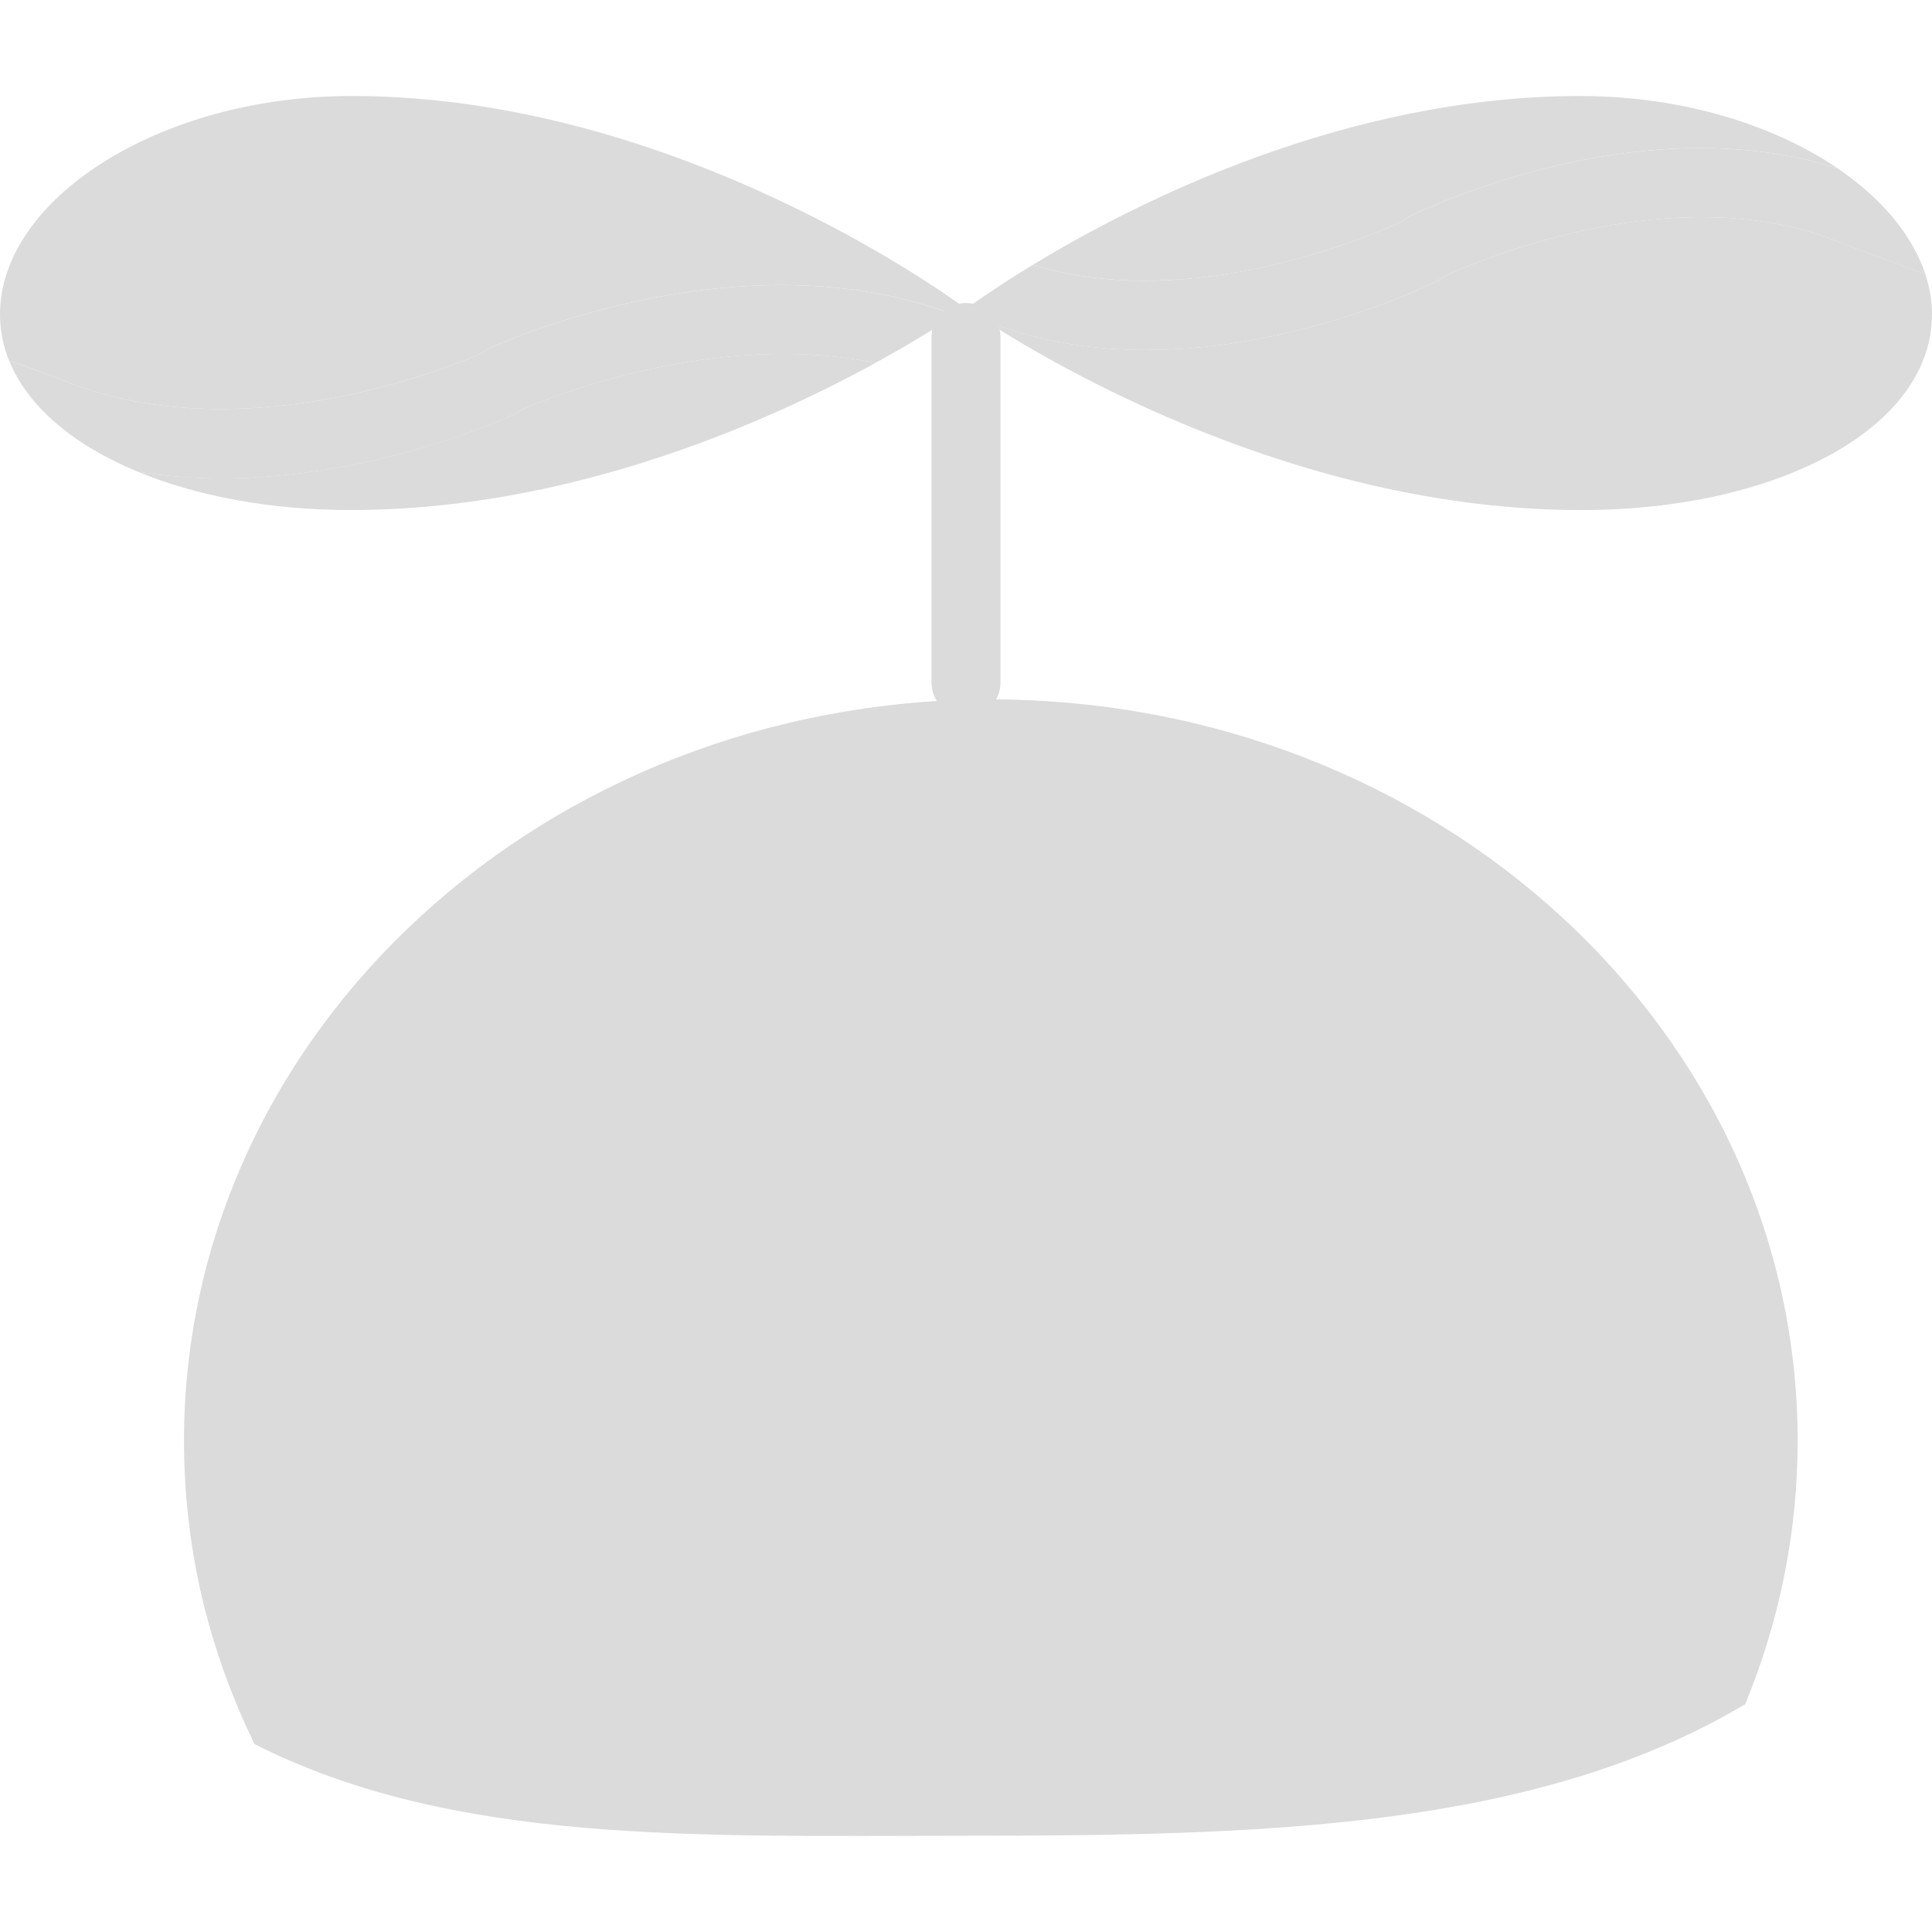 <?xml version="1.0" encoding="iso-8859-1"?>
<!-- Generator: Adobe Illustrator 18.0.0, SVG Export Plug-In . SVG Version: 6.00 Build 0)  -->
<!DOCTYPE svg PUBLIC "-//W3C//DTD SVG 1.1//EN" "http://www.w3.org/Graphics/SVG/1.1/DTD/svg11.dtd">
<svg version="1.1" id="Capa_1" xmlns="http://www.w3.org/2000/svg" xmlns:xlink="http://www.w3.org/1999/xlink" x="0px" y="0px" width="25px" height="25px"
	 viewBox="0 0 56 56" style="enable-background:new 0 0 56 56;" xml:space="preserve">
<g>
	<path style="fill:#dbdbdb;" d="M28.72,20.274c-12.917,0-23.387,9.623-23.387,21.493c0,3.131,0.734,6.104,2.044,8.785
		c5.76,2.927,12.865,2.658,20.557,2.658c8.653,0,16.563-0.192,22.65-3.812c0.98-2.373,1.522-4.943,1.522-7.632
		C52.107,29.897,41.637,20.274,28.72,20.274z"/>
	<path style="fill:#dbdbdb;" d="M28,20.783c-0.552,0-1-0.448-1-1v-10c0-0.552,0.448-1,1-1s1,0.448,1,1v10
		C29,20.336,28.552,20.783,28,20.783z"/>
	<path style="fill:#dbdbdb;" d="M51.959,44.081l-0.783,0.447c-6.042,3.411-13.82,3.682-23.361,3.682l-1.887,0.003
		c-7.145,0.016-13.898,0.036-19.275-2.538l-1.049-0.664c0.15,0.904,0.362,1.788,0.63,2.651c5.218,2.35,11.355,2.553,17.877,2.553
		c0.604,0,1.212-0.001,1.821-0.003l1.882-0.003c9.496,0,17.313-0.28,23.664-3.584C51.69,45.794,51.857,44.947,51.959,44.081z"/>
	<path style="fill:#dbdbdb;" d="M28.118,21.28c0.585,0.118,2.889,2.034,4.852,5.864c1.964,3.833,4.594,11.728,0.142,21.54
		c-0.228,0.503-0.005,1.096,0.498,1.324c0.134,0.061,0.274,0.09,0.413,0.09c0.38,0,0.744-0.218,0.911-0.587
		c5.579-12.294,0.896-21.822-1.375-25.348c-0.931-1.445-2.113-2.893-3.245-3.833c-0.527-0.033-1.056-0.055-1.592-0.055
		c-0.528,0-1.051,0.022-1.571,0.054C27.174,20.857,27.582,21.28,28.118,21.28z"/>
	<path style="fill:#dbdbdb;" d="M28.906,20.283c0-0.002-0.001-0.003-0.001-0.005c-0.062,0-0.123-0.004-0.185-0.004
		c-1.064,0-2.109,0.071-3.135,0.198c-1.079,0.94-2.19,2.319-3.074,3.69c-2.271,3.526-6.953,13.054-1.374,25.348
		c0.167,0.369,0.531,0.587,0.911,0.587c0.138,0,0.279-0.029,0.413-0.09c0.503-0.228,0.726-0.821,0.498-1.324
		c-4.453-9.812-1.823-17.707,0.141-21.54c1.963-3.83,4.266-5.747,4.806-5.861C28.458,21.283,28.906,20.836,28.906,20.283z"/>
	<rect x="28.023" y="8.936" style="fill:none;" width="0" height="0"/>
	<polygon style="fill:#dbdbdb;" points="0,9.113 0,9.11 0,9.107 	"/>
	<polygon style="fill:#dbdbdb;" points="27.977,8.936 28,8.953 28,8.92 	"/>
	<path style="fill:#dbdbdb;" d="M0,9.11c0.001,1.58,1.029,2.929,2.692,3.917c-1.17-0.695-2.021-1.569-2.424-2.578l1.417,0.515
		c5.176,2.205,11.364-0.324,12.287-0.728c0.05-0.037,0.091-0.083,0.149-0.111c0.304-0.143,7.326-3.369,13.565-0.992
		c-0.086,0.058-0.2,0.131-0.322,0.209c0.364-0.234,0.577-0.381,0.613-0.407c-0.245-0.183-8.296-6.153-17.781-6.153
		C4.623,2.783,0.003,5.767,0,9.11z"/>
	<path style="fill:#dbdbdb;" d="M15.097,11.881c-0.05,0.036-0.089,0.082-0.147,0.109c-0.222,0.104-4.059,1.876-8.55,1.876
		c-0.788,0-1.596-0.066-2.408-0.194c1.709,0.706,3.837,1.111,6.146,1.111h0.045c7.983,0,14.956-4.018,17.116-5.397
		c-0.448,0.285-1.103,0.681-1.93,1.135C20.747,9.556,15.902,11.532,15.097,11.881z"/>
	<path style="fill:#dbdbdb;" d="M3.311,13.364c-0.204-0.101-0.4-0.207-0.589-0.318C2.911,13.157,3.107,13.262,3.311,13.364z"/>
	<path style="fill:#dbdbdb;" d="M3.992,13.673c-0.224-0.093-0.44-0.191-0.649-0.293C3.552,13.482,3.767,13.58,3.992,13.673z"/>
	<path style="fill:#dbdbdb;" d="M27.364,9.343c-0.023,0.015-0.042,0.027-0.066,0.042C27.323,9.37,27.34,9.359,27.364,9.343z"/>
	<polygon style="fill:#dbdbdb;" points="3.992,13.673 3.992,13.673 3.992,13.673 	"/>
	<path style="fill:#dbdbdb;" d="M2.723,13.046c-0.01-0.006-0.02-0.012-0.03-0.018C2.703,13.033,2.713,13.04,2.723,13.046z"/>
	<path style="fill:#dbdbdb;" d="M3.343,13.379c-0.01-0.005-0.021-0.01-0.031-0.016C3.322,13.369,3.332,13.374,3.343,13.379z"/>
	<path style="fill:#dbdbdb;" d="M14.121,10.126c-0.058,0.027-0.099,0.074-0.149,0.111c-0.923,0.404-7.11,2.932-12.287,0.728
		L0.269,10.45c0.403,1.008,1.254,1.883,2.424,2.578c0.01,0.006,0.02,0.012,0.03,0.018c0.188,0.111,0.385,0.217,0.589,0.318
		c0.01,0.005,0.021,0.01,0.031,0.016c0.209,0.103,0.425,0.201,0.649,0.293l0,0c0.812,0.128,1.62,0.194,2.408,0.194
		c4.491,0,8.328-1.771,8.55-1.876c0.058-0.027,0.097-0.073,0.147-0.109c0.806-0.35,5.65-2.325,10.271-1.361
		c0.827-0.453,1.482-0.85,1.93-1.135c0.024-0.015,0.043-0.028,0.066-0.042c0.122-0.078,0.235-0.152,0.322-0.209
		C21.447,6.758,14.425,9.983,14.121,10.126z"/>
	<path style="fill:#dbdbdb;" d="M54.886,6.326c0.197,0.238,0.367,0.484,0.514,0.735C55.254,6.809,55.083,6.564,54.886,6.326z"/>
	<path style="fill:#dbdbdb;" d="M28.023,8.936c0.034,0.024,0.224,0.155,0.545,0.363C28.247,9.091,28.057,8.96,28.023,8.936
		L28.023,8.936z"/>
	<path style="fill:#dbdbdb;" d="M28.041,8.923c0.018-0.013,0.05-0.036,0.095-0.069C28.084,8.891,28.06,8.909,28.041,8.923z"/>
	<path style="fill:#dbdbdb;" d="M40.674,6.401c0.047-0.036,0.084-0.081,0.139-0.109c0.283-0.142,6.663-3.277,12.455-1.408
		c0.63,0.428,1.17,0.905,1.599,1.418c-1.702-2.04-5.143-3.519-9.063-3.519c-6.819,0-12.89,3.085-15.864,4.891
		C34.554,9.107,39.852,6.785,40.674,6.401z"/>
	<polygon style="fill:#dbdbdb;" points="28,8.953 28.023,8.936 28.023,8.936 	"/>
	<path style="fill:#dbdbdb;" d="M55.809,7.951l-2.349-0.872C48.63,5.02,42.7,7.618,41.827,8.025
		c-0.047,0.035-0.084,0.081-0.139,0.109c-0.218,0.11-4.071,2.01-8.482,2.01c-1.522,0-3.108-0.239-4.636-0.843
		c1.986,1.286,9.088,5.483,17.248,5.483h0.045c5.573,0,10.134-2.33,10.137-5.673c-0.001-0.68-0.201-1.344-0.553-1.972
		C55.596,7.403,55.719,7.674,55.809,7.951z"/>
	<polygon style="fill:#dbdbdb;" points="56,9.107 56,9.11 56,9.113 	"/>
	<path style="fill:#dbdbdb;" d="M28.582,8.544c0.324-0.219,0.78-0.518,1.352-0.866C29.36,8.027,28.906,8.323,28.582,8.544z"/>
	<path style="fill:#dbdbdb;" d="M28.25,8.773c0.082-0.058,0.18-0.126,0.304-0.21C28.432,8.646,28.331,8.716,28.25,8.773z"/>
	<polygon style="fill:#dbdbdb;" points="28.023,8.936 28,8.92 28.023,8.936 	"/>
	<polygon style="fill:#dbdbdb;" points="28,8.92 28,8.953 28.023,8.936 	"/>
	<polygon style="fill:#dbdbdb;" points="28.57,9.301 28.57,9.301 28.568,9.299 	"/>
	<path style="fill:#dbdbdb;" d="M28.554,8.563c0.009-0.006,0.019-0.013,0.028-0.019C28.572,8.551,28.563,8.556,28.554,8.563z"/>
	<path style="fill:#dbdbdb;" d="M54.867,6.302c0.007,0.008,0.012,0.016,0.019,0.024C54.88,6.318,54.874,6.31,54.867,6.302z"/>
	<path style="fill:#dbdbdb;" d="M28.041,8.923c-0.005,0.004-0.015,0.011-0.018,0.013l0,0C28.026,8.934,28.036,8.927,28.041,8.923z"
		/>
	<path style="fill:#dbdbdb;" d="M28.135,8.855c0.03-0.021,0.075-0.053,0.115-0.081C28.205,8.805,28.167,8.832,28.135,8.855z"/>
	<polygon style="fill:#dbdbdb;" points="29.94,7.675 29.935,7.678 29.94,7.675 	"/>
	<path style="fill:#dbdbdb;" d="M55.401,7.061c0.015,0.026,0.032,0.051,0.046,0.076C55.432,7.112,55.416,7.087,55.401,7.061z"/>
	<path style="fill:#dbdbdb;" d="M41.688,8.133c0.055-0.027,0.091-0.073,0.139-0.109C42.7,7.618,48.63,5.02,53.459,7.079l2.349,0.872
		c-0.089-0.277-0.213-0.548-0.362-0.813c-0.014-0.026-0.031-0.051-0.046-0.076c-0.147-0.252-0.317-0.497-0.514-0.735
		c-0.006-0.008-0.012-0.016-0.019-0.024c-0.43-0.513-0.969-0.99-1.599-1.418c-5.792-1.868-12.172,1.267-12.455,1.408
		c-0.055,0.027-0.091,0.073-0.139,0.109c-0.822,0.383-6.12,2.706-10.734,1.274c-0.002,0.001-0.004,0.002-0.006,0.003
		c-0.573,0.348-1.029,0.646-1.352,0.866c-0.009,0.006-0.019,0.013-0.028,0.019c-0.124,0.084-0.222,0.153-0.304,0.21
		c-0.04,0.028-0.085,0.06-0.115,0.081c-0.045,0.032-0.077,0.055-0.095,0.069c-0.005,0.004-0.015,0.011-0.018,0.013
		c0.034,0.024,0.224,0.155,0.545,0.363c0.001,0,0.001,0.001,0.002,0.001c1.528,0.604,3.114,0.843,4.636,0.843
		C37.617,10.144,41.47,8.243,41.688,8.133z"/>
</g>
<g>
</g>
<g>
</g>
<g>
</g>
<g>
</g>
<g>
</g>
<g>
</g>
<g>
</g>
<g>
</g>
<g>
</g>
<g>
</g>
<g>
</g>
<g>
</g>
<g>
</g>
<g>
</g>
<g>
</g>
</svg>
